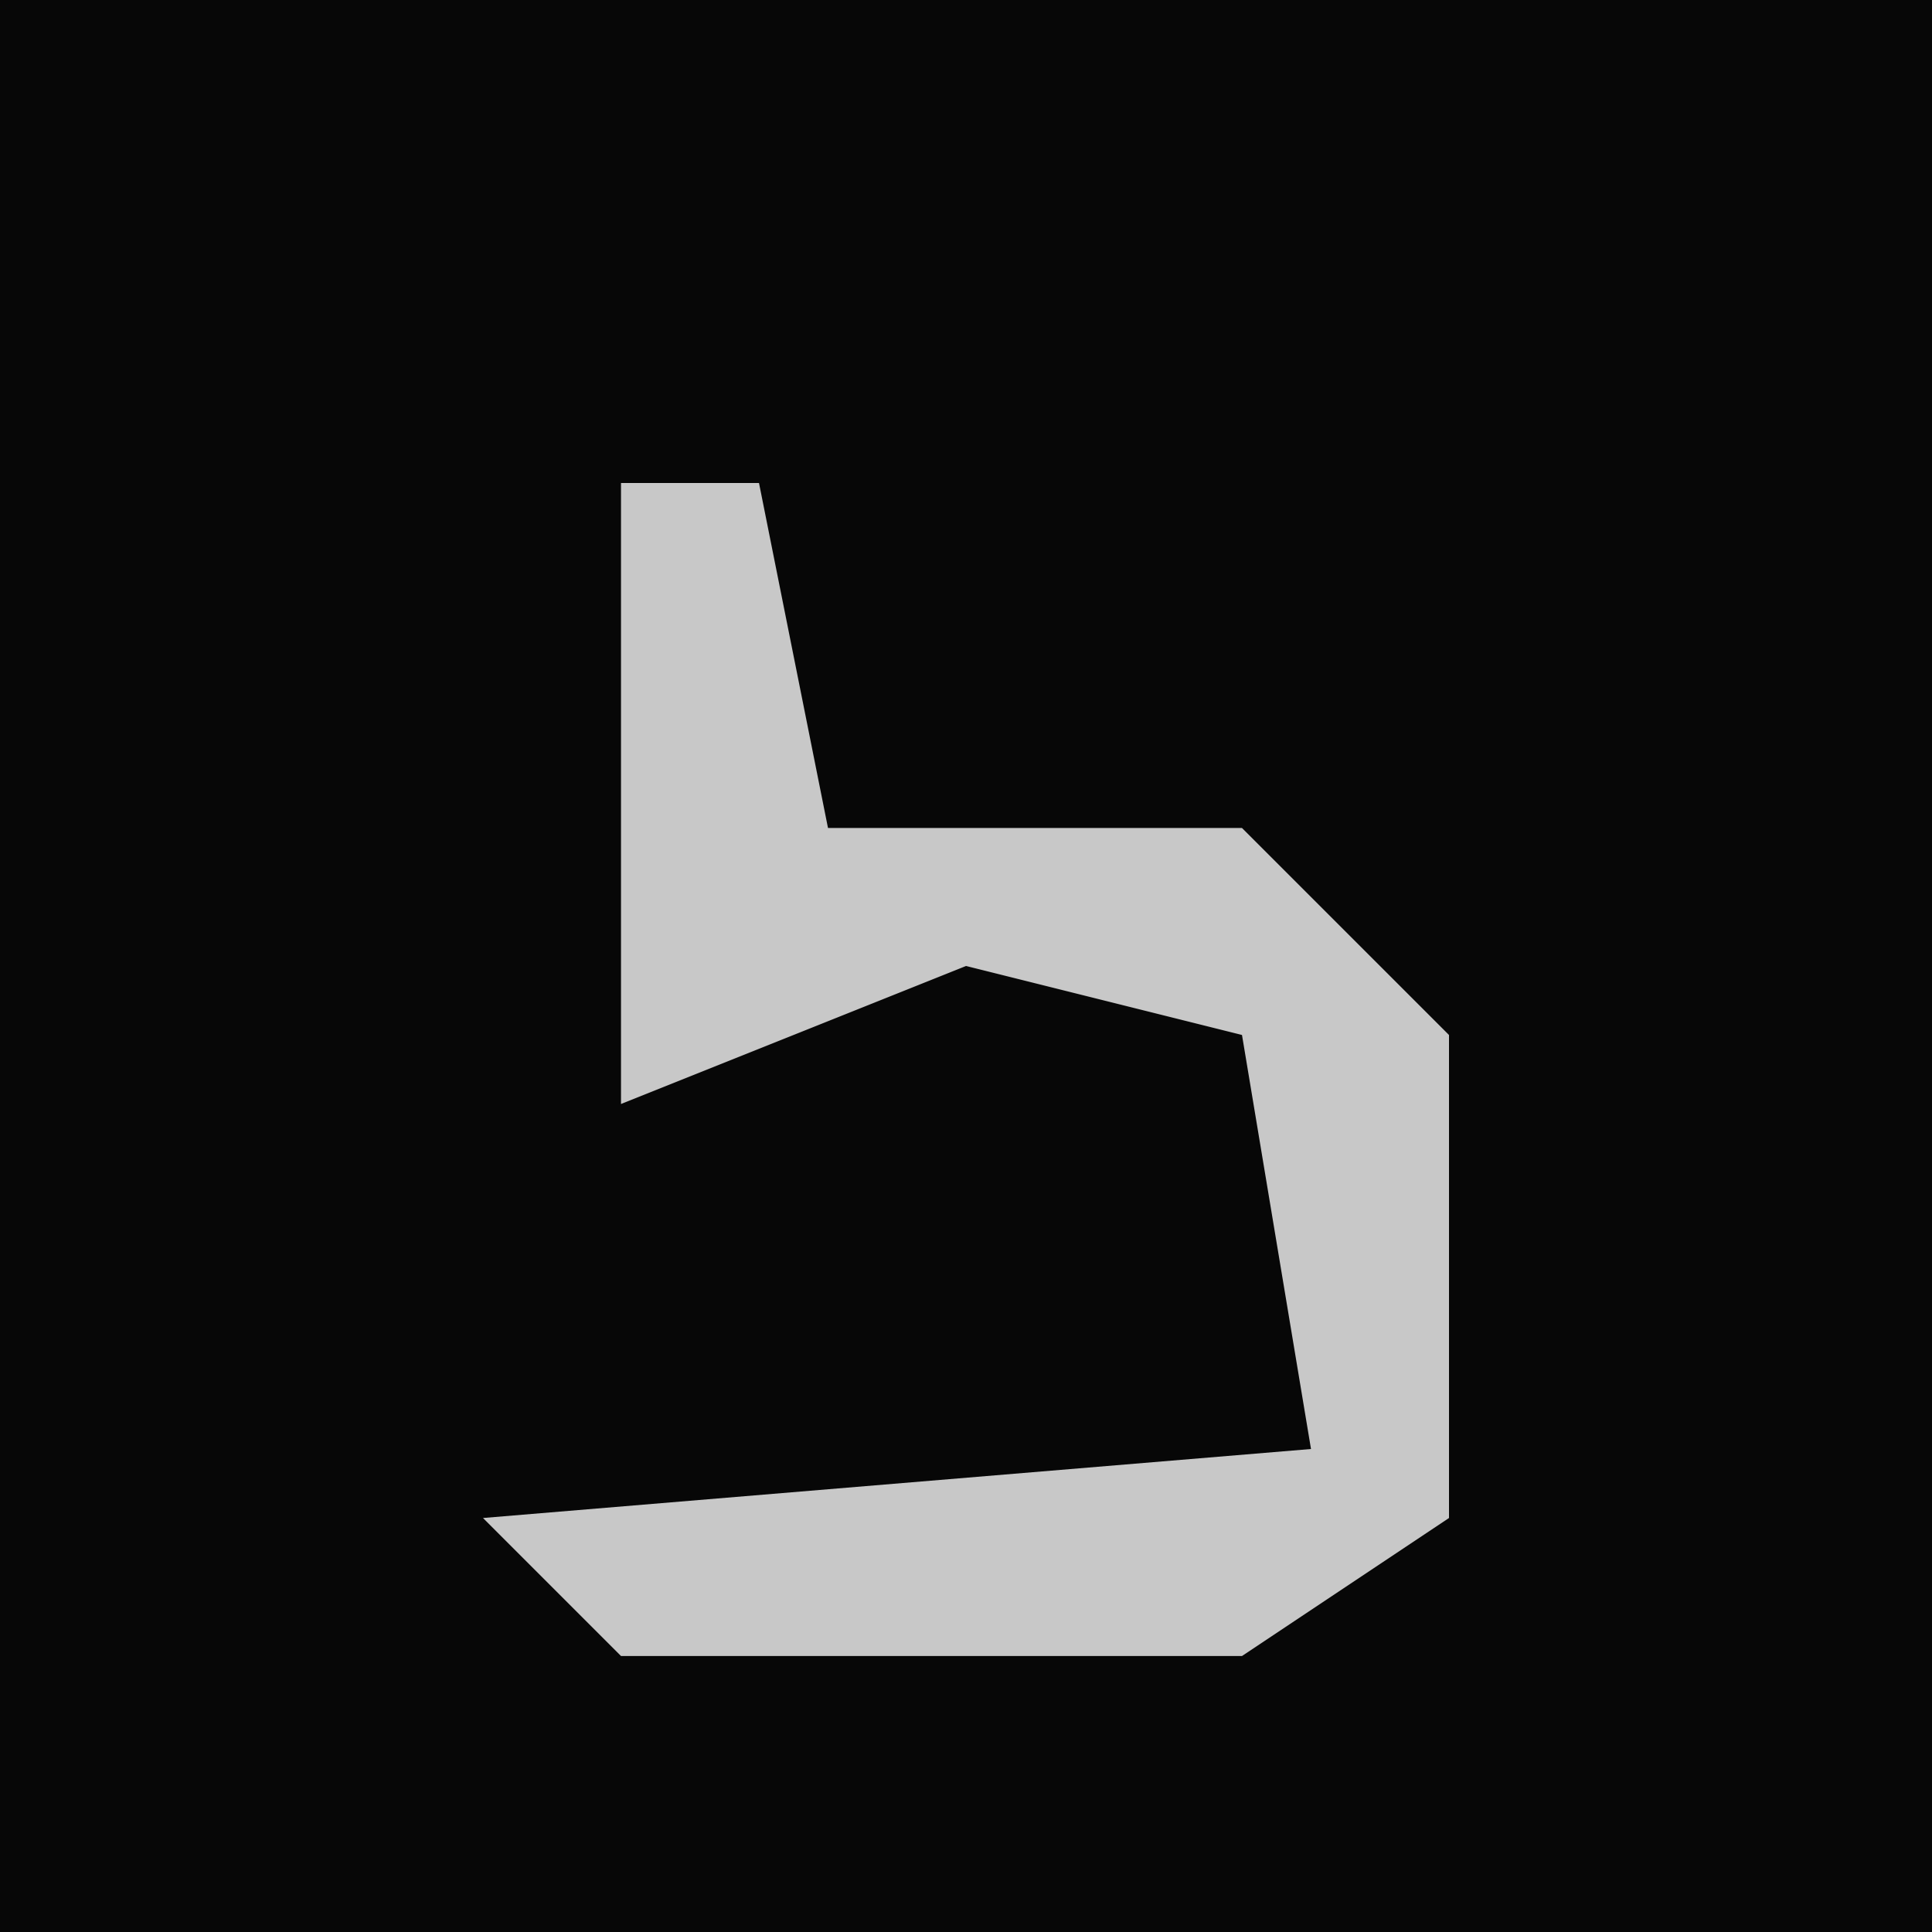 <?xml version="1.0" encoding="UTF-8"?>
<svg version="1.1" xmlns="http://www.w3.org/2000/svg" width="28" height="28">
<path d="M0,0 L28,0 L28,28 L0,28 Z " fill="#070707" transform="translate(0,0)"/>
<path d="M0,0 L2,0 L3,5 L9,5 L12,8 L12,15 L9,17 L0,17 L-2,15 L10,14 L9,8 L5,7 L0,9 Z " fill="#C8C8C8" transform="translate(9,7)"/>
</svg>
